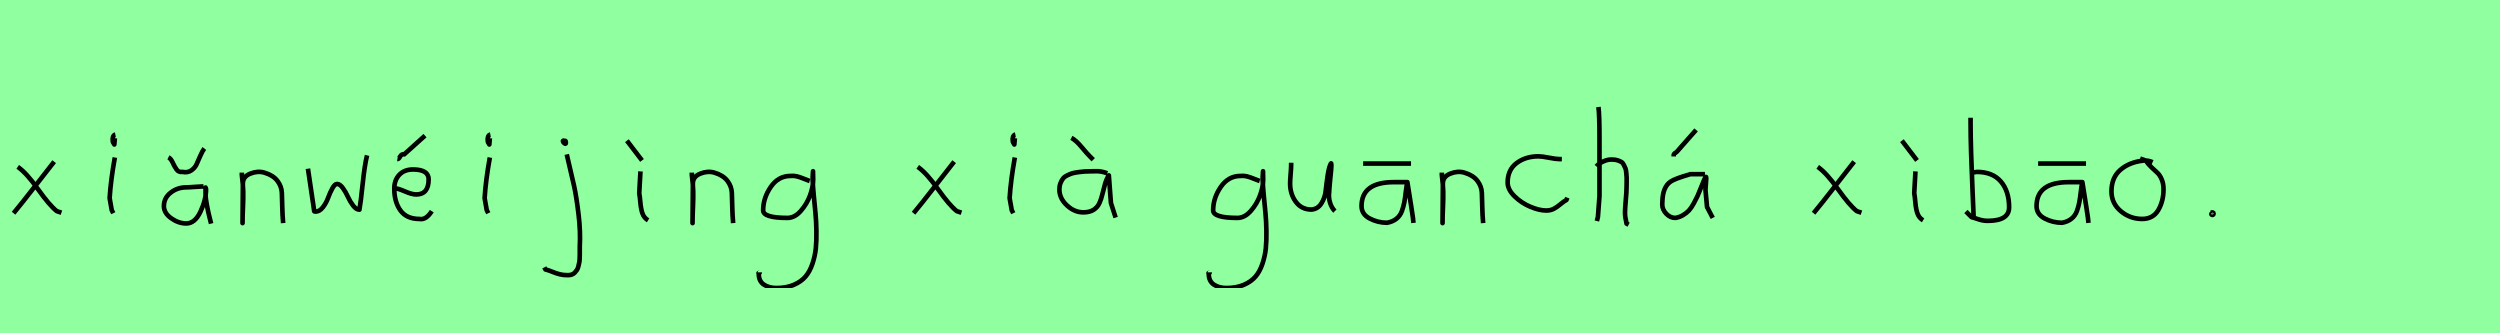 <?xml version="1.0" encoding="utf-8" standalone="no"?>
<!DOCTYPE svg PUBLIC "-//W3C//DTD SVG 1.1//EN"
  "http://www.w3.org/Graphics/SVG/1.1/DTD/svg11.dtd">
<svg xmlns:xlink="http://www.w3.org/1999/xlink" width="540pt" height="72pt" viewBox="0 0 540 72" xmlns="http://www.w3.org/2000/svg" version="1.1">
 <defs>
  <style type="text/css">*{stroke-linejoin: round; stroke-linecap: butt}</style>
 </defs>
 <g id="figure_1">
  <g id="patch_1">
   <path d="M 0 72 
L 540 72 
L 540 0 
L 0 0 
z
" style="fill: #8fff9f"/>
  </g>
  <g id="axes_1">
   <g id="patch_2">
    <path d="M 11.699 34.92 
Q 10.837 36.007 7.725 40.019 
Q 4.613 44.03 2.926 46.055 
M 3.826 36.045 
Q 5.701 37.32 8.194 40.844 
Q 10.687 44.368 12.261 45.605 
L 13.274 45.942 
" clip-path="url(#p2827e1d56e)" style="fill: none; stroke: #000000; stroke-linejoin: miter"/>
   </g>
  </g>
  <g id="axes_2">
   <g id="patch_3">
    <path d="M 24.919 29.072 
Q 24.544 29.147 24.412 29.578 
Q 24.281 30.009 24.356 30.421 
Q 24.356 30.571 24.394 30.703 
Q 24.431 30.834 24.487 30.89 
Q 24.544 30.946 24.6 31.04 
Q 24.656 31.134 24.694 31.209 
L 24.806 29.859 
M 24.806 34.02 
Q 23.906 39.007 23.681 42.793 
L 24.131 45.38 
L 24.469 46.055 
" clip-path="url(#p51c9d60349)" style="fill: none; stroke: #000000; stroke-linejoin: miter"/>
   </g>
  </g>
  <g id="axes_3">
   <g id="patch_4">
    <path d="M 36.376 33.983 
Q 36.901 34.245 37.295 35.108 
Q 37.688 35.97 38.138 36.607 
Q 38.588 37.245 39.413 37.132 
Q 40.5 37.357 41.287 36.832 
Q 42.075 36.307 42.431 35.539 
Q 42.787 34.77 43.255 33.683 
Q 43.724 32.596 44.136 32.071 
M 43.949 40.281 
L 43.612 40.281 
Q 43.087 40.281 41.962 40.375 
Q 40.837 40.469 40.238 40.469 
Q 38.326 40.469 36.864 41.612 
Q 35.401 42.756 35.401 44.518 
Q 35.401 46.017 36.976 47.142 
Q 38.551 48.267 40.238 48.267 
Q 42.112 48.267 43.312 45.699 
Q 44.511 43.13 44.511 40.844 
L 44.399 40.506 
L 44.399 40.844 
L 44.399 41.968 
Q 44.399 42.793 44.699 44.368 
Q 44.999 45.942 45.299 47.104 
L 45.599 48.304 
" clip-path="url(#p35134e5bb0)" style="fill: none; stroke: #000000; stroke-linejoin: miter"/>
   </g>
  </g>
  <g id="axes_4">
   <g id="patch_5">
    <path d="M 52.239 37.282 
L 52.239 37.844 
Q 52.501 39.869 52.539 41.312 
Q 52.576 42.756 52.482 44.668 
Q 52.389 46.58 52.389 48.192 
L 52.464 39.644 
Q 52.464 38.144 54.057 37.507 
Q 55.65 36.87 57.075 37.282 
Q 58.987 37.844 59.905 39.044 
Q 60.824 40.244 60.88 41.668 
Q 60.936 43.093 60.974 44.818 
Q 61.011 46.542 61.161 48.192 
" clip-path="url(#p079e26da56)" style="fill: none; stroke: #000000; stroke-linejoin: miter"/>
   </g>
  </g>
  <g id="axes_5">
   <g id="patch_6">
    <path d="M 66.516 36.438 
L 67.752 44.778 
Q 67.855 45.567 67.855 45.602 
Q 67.855 45.705 68.164 45.705 
Q 69.022 45.705 69.742 44.778 
Q 70.463 43.851 70.875 42.719 
Q 71.287 41.586 71.802 40.659 
Q 72.317 39.733 72.797 39.733 
Q 73.415 39.733 74.05 40.608 
Q 74.685 41.483 75.148 42.513 
Q 75.611 43.542 76.281 44.418 
Q 76.95 45.293 77.636 45.293 
Q 77.911 43.783 78.34 39.698 
Q 78.769 35.614 79.284 33.555 
" clip-path="url(#pc16946599a)" style="fill: none; stroke: #000000; stroke-linejoin: miter"/>
   </g>
  </g>
  <g id="axes_6">
   <g id="patch_7">
    <path d="M 85.838 34.358 
Q 86.101 34.395 86.438 33.796 
Q 86.776 33.196 87.3 33.346 
L 91.799 29.297 
M 84.939 40.656 
L 85.164 40.656 
Q 85.876 40.656 87.432 41.331 
Q 88.988 42.006 89.887 42.006 
Q 92.587 42.006 92.587 38.744 
Q 92.587 36.607 89.212 36.607 
Q 87.338 36.607 86.251 37.751 
Q 85.164 38.894 85.164 40.769 
Q 85.164 43.618 86.494 45.455 
Q 87.825 47.292 90.562 47.292 
Q 92.024 47.592 93.261 45.605 
" clip-path="url(#pdc86bb73d9)" style="fill: none; stroke: #000000; stroke-linejoin: miter"/>
   </g>
  </g>
  <g id="axes_7">
   <g id="patch_8">
    <path d="M 105.919 29.072 
Q 105.544 29.147 105.412 29.578 
Q 105.281 30.009 105.356 30.421 
Q 105.356 30.571 105.394 30.703 
Q 105.431 30.834 105.487 30.89 
Q 105.544 30.946 105.6 31.04 
Q 105.656 31.134 105.694 31.209 
L 105.806 29.859 
M 105.806 34.02 
Q 104.906 39.007 104.681 42.793 
L 105.131 45.38 
L 105.469 46.055 
" clip-path="url(#p7681cb052e)" style="fill: none; stroke: #000000; stroke-linejoin: miter"/>
   </g>
  </g>
  <g id="axes_8">
   <g id="patch_9">
    <path d="M 121.856 30.309 
Q 121.369 30.421 121.781 30.834 
Q 122.156 31.209 122.231 30.946 
Q 122.269 30.871 122.194 30.646 
Q 122.194 30.459 122.119 30.421 
Q 122.044 30.384 121.912 30.421 
Q 121.781 30.459 121.631 30.421 
L 121.519 30.646 
M 122.418 33.346 
Q 123.468 37.732 123.993 40.131 
Q 124.518 42.531 124.968 46.317 
Q 125.418 50.104 125.23 53.253 
Q 125.23 53.44 125.23 54.021 
Q 125.23 54.602 125.23 54.902 
Q 125.23 55.202 125.211 55.783 
Q 125.193 56.364 125.118 56.702 
Q 125.043 57.039 124.93 57.527 
Q 124.818 58.014 124.612 58.314 
Q 124.405 58.614 124.143 58.895 
Q 123.881 59.176 123.506 59.307 
Q 123.131 59.438 122.643 59.438 
Q 121.669 59.438 120.919 59.251 
Q 120.169 59.064 119.307 58.707 
Q 118.445 58.351 117.807 58.201 
L 117.582 57.751 
" clip-path="url(#p5a9c4fa781)" style="fill: none; stroke: #000000; stroke-linejoin: miter"/>
   </g>
  </g>
  <g id="axes_9">
   <g id="patch_10">
    <path d="M 135.413 30.384 
L 138.675 34.658 
M 138.337 37.02 
L 138.075 41.743 
Q 138.187 42.268 138.319 43.749 
Q 138.45 45.23 138.787 46.148 
Q 139.125 47.067 139.987 47.592 
" clip-path="url(#pf5c1e8e7d3)" style="fill: none; stroke: #000000; stroke-linejoin: miter"/>
   </g>
  </g>
  <g id="axes_10">
   <g id="patch_11">
    <path d="M 149.439 37.282 
L 149.439 37.844 
Q 149.701 39.869 149.739 41.312 
Q 149.776 42.756 149.682 44.668 
Q 149.589 46.58 149.589 48.192 
L 149.664 39.644 
Q 149.664 38.144 151.257 37.507 
Q 152.85 36.87 154.275 37.282 
Q 156.187 37.844 157.105 39.044 
Q 158.024 40.244 158.08 41.668 
Q 158.136 43.093 158.174 44.818 
Q 158.211 46.542 158.361 48.192 
" clip-path="url(#peb57f30e50)" style="fill: none; stroke: #000000; stroke-linejoin: miter"/>
   </g>
  </g>
  <g id="axes_11">
   <g id="patch_12">
    <path d="M 174.887 39.096 
Q 174.632 39.024 173.668 38.623 
Q 172.703 38.223 172.048 38.077 
Q 171.392 37.931 170.737 38.004 
Q 168.116 38.004 166.478 40.389 
Q 164.84 42.773 164.84 45.431 
Q 164.84 47.069 170.082 47.069 
Q 171.647 47.069 172.976 45.558 
Q 174.305 44.047 174.978 42.173 
Q 175.652 40.298 175.652 38.769 
Q 175.652 37.276 175.615 36.985 
L 175.542 38.077 
Q 175.542 38.55 175.542 38.987 
Q 175.579 40.189 175.779 42.282 
Q 175.979 44.375 176.143 46.05 
Q 176.307 47.724 176.343 49.872 
Q 176.38 52.02 176.216 53.658 
Q 176.052 55.296 175.488 56.971 
Q 174.924 58.646 173.995 59.738 
Q 173.067 60.83 171.465 61.522 
Q 169.863 62.213 167.716 62.213 
Q 166.077 62.213 164.985 61.467 
Q 163.893 60.721 163.893 59.155 
Q 163.82 58.937 163.857 58.937 
Q 163.893 58.937 164.002 58.937 
Q 164.111 58.937 164.111 58.828 
" clip-path="url(#p0f2ff6288c)" style="fill: none; stroke: #000000; stroke-linejoin: miter"/>
   </g>
  </g>
  <g id="axes_12"/>
  <g id="axes_13">
   <g id="patch_13">
    <path d="M 206.099 34.92 
Q 205.237 36.007 202.125 40.019 
Q 199.013 44.03 197.326 46.055 
M 198.226 36.045 
Q 200.101 37.32 202.594 40.844 
Q 205.087 44.368 206.661 45.605 
L 207.674 45.942 
" clip-path="url(#p84108ebf15)" style="fill: none; stroke: #000000; stroke-linejoin: miter"/>
   </g>
  </g>
  <g id="axes_14">
   <g id="patch_14">
    <path d="M 219.319 29.072 
Q 218.944 29.147 218.812 29.578 
Q 218.681 30.009 218.756 30.421 
Q 218.756 30.571 218.794 30.703 
Q 218.831 30.834 218.887 30.89 
Q 218.944 30.946 219 31.04 
Q 219.056 31.134 219.094 31.209 
L 219.206 29.859 
M 219.206 34.02 
Q 218.306 39.007 218.081 42.793 
L 218.531 45.38 
L 218.869 46.055 
" clip-path="url(#pe1da694901)" style="fill: none; stroke: #000000; stroke-linejoin: miter"/>
   </g>
  </g>
  <g id="axes_15">
   <g id="patch_15">
    <path d="M 231.413 29.784 
Q 232.388 30.272 233.682 31.827 
Q 234.975 33.383 235.462 33.833 
L 236.137 34.508 
M 239.174 37.432 
Q 237.862 36.945 236.812 36.982 
Q 236.55 36.982 235.65 37.001 
Q 234.75 37.02 234.319 37.038 
Q 233.888 37.057 233.026 37.17 
Q 232.163 37.282 231.695 37.413 
Q 231.226 37.545 230.589 37.844 
Q 229.951 38.144 229.633 38.538 
Q 229.314 38.932 229.07 39.55 
Q 228.827 40.169 228.827 40.919 
Q 228.827 42.831 230.439 44.349 
Q 232.051 45.867 234 45.867 
Q 235.35 45.867 236.212 45.324 
Q 237.074 44.78 237.487 43.843 
Q 237.899 42.906 238.124 41.912 
Q 238.349 40.919 238.686 39.756 
Q 239.024 38.594 239.511 37.882 
L 239.961 43.843 
L 240.973 46.992 
" clip-path="url(#pedea90ac50)" style="fill: none; stroke: #000000; stroke-linejoin: miter"/>
   </g>
  </g>
  <g id="axes_16"/>
  <g id="axes_17">
   <g id="patch_16">
    <path d="M 272.087 39.096 
Q 271.832 39.024 270.868 38.623 
Q 269.903 38.223 269.248 38.077 
Q 268.592 37.931 267.937 38.004 
Q 265.316 38.004 263.678 40.389 
Q 262.04 42.773 262.04 45.431 
Q 262.04 47.069 267.282 47.069 
Q 268.847 47.069 270.176 45.558 
Q 271.505 44.047 272.178 42.173 
Q 272.852 40.298 272.852 38.769 
Q 272.852 37.276 272.815 36.985 
L 272.742 38.077 
Q 272.742 38.55 272.742 38.987 
Q 272.779 40.189 272.979 42.282 
Q 273.179 44.375 273.343 46.05 
Q 273.507 47.724 273.543 49.872 
Q 273.58 52.02 273.416 53.658 
Q 273.252 55.296 272.688 56.971 
Q 272.124 58.646 271.195 59.738 
Q 270.267 60.83 268.665 61.522 
Q 267.063 62.213 264.916 62.213 
Q 263.277 62.213 262.185 61.467 
Q 261.093 60.721 261.093 59.155 
Q 261.02 58.937 261.057 58.937 
Q 261.093 58.937 261.202 58.937 
Q 261.311 58.937 261.311 58.828 
" clip-path="url(#p4b3c3cc29c)" style="fill: none; stroke: #000000; stroke-linejoin: miter"/>
   </g>
  </g>
  <g id="axes_18">
   <g id="patch_17">
    <path d="M 278.889 35.145 
Q 278.889 35.145 278.889 35.595 
Q 278.889 36.27 278.776 37.62 
Q 278.664 38.969 278.664 39.644 
Q 278.664 41.931 279.901 43.599 
Q 281.138 45.267 283.275 45.267 
Q 284.662 45.155 285.431 43.918 
Q 286.199 42.681 286.349 41.237 
Q 286.499 39.794 286.762 37.994 
Q 287.024 36.195 287.436 35.37 
Q 287.586 35.07 287.586 35.67 
Q 287.586 36.27 287.324 38.707 
Q 287.099 41.031 287.099 41.556 
Q 286.949 42.643 287.286 43.768 
Q 287.624 44.892 288.336 45.605 
" clip-path="url(#pee13f20ac2)" style="fill: none; stroke: #000000; stroke-linejoin: miter"/>
   </g>
  </g>
  <g id="axes_19">
   <g id="patch_18">
    <path d="M 294.433 35.333 
L 304.78 35.333 
M 303.993 39.344 
Q 303.993 39.344 301.068 39.344 
Q 294.095 39.344 294.095 44.518 
Q 294.095 46.28 295.857 47.198 
Q 297.619 48.117 299.606 48.117 
Q 300.843 47.892 301.649 47.236 
Q 302.455 46.58 302.812 45.586 
Q 303.168 44.593 303.336 43.674 
Q 303.505 42.756 303.655 41.443 
Q 303.805 40.131 303.993 39.344 
Q 305.08 46.092 305.192 47.029 
L 305.305 48.154 
" clip-path="url(#pc0dec723ed)" style="fill: none; stroke: #000000; stroke-linejoin: miter"/>
   </g>
  </g>
  <g id="axes_20">
   <g id="patch_19">
    <path d="M 311.439 37.282 
L 311.439 37.844 
Q 311.701 39.869 311.739 41.312 
Q 311.776 42.756 311.682 44.668 
Q 311.589 46.58 311.589 48.192 
L 311.664 39.644 
Q 311.664 38.144 313.257 37.507 
Q 314.85 36.87 316.275 37.282 
Q 318.187 37.844 319.105 39.044 
Q 320.024 40.244 320.08 41.668 
Q 320.136 43.093 320.174 44.818 
Q 320.211 46.542 320.361 48.192 
" clip-path="url(#p58c5afc0d4)" style="fill: none; stroke: #000000; stroke-linejoin: miter"/>
   </g>
  </g>
  <g id="axes_21">
   <g id="patch_20">
    <path d="M 337.357 34.365 
Q 337.357 34.365 336.861 34.365 
Q 336.067 34.365 334.58 34.068 
Q 333.092 33.77 332.298 33.77 
Q 329.521 33.77 327.587 35.225 
Q 325.653 36.68 325.653 39.424 
Q 325.653 40.944 327.141 42.399 
Q 328.629 43.854 330.563 44.664 
Q 332.497 45.474 333.984 45.474 
Q 334.91 45.474 335.604 45.11 
Q 336.299 44.747 337.043 44.118 
Q 337.787 43.49 338.349 43.193 
L 338.547 42.697 
" clip-path="url(#p84462c6087)" style="fill: none; stroke: #000000; stroke-linejoin: miter"/>
   </g>
  </g>
  <g id="axes_22">
   <g id="patch_21">
    <path d="M 344.813 35.932 
Q 345.413 35.258 346.407 34.827 
Q 347.4 34.395 348.3 34.47 
Q 348.937 34.47 349.425 34.639 
Q 349.912 34.808 350.231 34.995 
Q 350.549 35.183 350.774 35.67 
Q 350.999 36.157 351.112 36.42 
Q 351.224 36.682 351.28 37.376 
Q 351.337 38.069 351.355 38.332 
Q 351.374 38.594 351.355 39.419 
Q 351.337 40.244 351.337 40.431 
Q 351.337 41.368 351.168 43.243 
Q 350.999 45.117 350.999 46.055 
Q 350.999 46.467 351.055 46.823 
Q 351.112 47.179 351.205 47.61 
Q 351.299 48.042 351.337 48.304 
L 351.787 48.529 
M 345.263 23.111 
Q 345.488 24.798 345.488 29.972 
L 345.488 42.343 
L 345.151 46.842 
L 344.926 47.742 
" clip-path="url(#p127beb717e)" style="fill: none; stroke: #000000; stroke-linejoin: miter"/>
   </g>
  </g>
  <g id="axes_23">
   <g id="patch_22">
    <path d="M 361.52 33.796 
L 361.52 33.571 
Q 361.52 33.383 361.576 33.289 
Q 361.632 33.196 361.707 33.139 
Q 361.782 33.083 361.932 32.99 
Q 362.082 32.896 362.194 32.783 
L 366.356 28.06 
M 368.268 37.62 
L 365.119 37.62 
Q 361.745 38.594 360.845 39.232 
Q 359.195 40.356 359.083 43.318 
Q 359.045 43.693 359.045 44.143 
Q 359.045 45.267 359.908 46.167 
Q 360.77 47.067 361.857 47.067 
Q 362.719 46.954 363.507 46.486 
Q 364.294 46.017 364.8 45.474 
Q 365.306 44.93 365.85 43.937 
Q 366.393 42.943 366.674 42.324 
Q 366.956 41.706 367.405 40.544 
Q 367.855 39.382 368.043 38.969 
Q 368.38 38.144 368.493 38.201 
Q 368.605 38.257 368.493 39.456 
L 368.38 40.994 
Q 368.38 41.031 368.718 44.705 
L 369.955 47.067 
" clip-path="url(#p8691331d54)" style="fill: none; stroke: #000000; stroke-linejoin: miter"/>
   </g>
  </g>
  <g id="axes_24"/>
  <g id="axes_25">
   <g id="patch_23">
    <path d="M 400.499 34.92 
Q 399.637 36.007 396.525 40.019 
Q 393.413 44.03 391.726 46.055 
M 392.626 36.045 
Q 394.501 37.32 396.994 40.844 
Q 399.487 44.368 401.061 45.605 
L 402.074 45.942 
" clip-path="url(#p63be81f24a)" style="fill: none; stroke: #000000; stroke-linejoin: miter"/>
   </g>
  </g>
  <g id="axes_26">
   <g id="patch_24">
    <path d="M 410.813 30.384 
L 414.075 34.658 
M 413.737 37.02 
L 413.475 41.743 
Q 413.587 42.268 413.719 43.749 
Q 413.85 45.23 414.187 46.148 
Q 414.525 47.067 415.387 47.592 
" clip-path="url(#p3dd588a18e)" style="fill: none; stroke: #000000; stroke-linejoin: miter"/>
   </g>
  </g>
  <g id="axes_27">
   <g id="patch_25">
    <path d="M 425.757 37.245 
Q 426.807 37.207 426.994 37.132 
Q 430.406 37.132 432.187 39.213 
Q 433.967 41.293 433.967 44.78 
Q 433.967 47.704 429.356 47.704 
Q 428.719 47.704 428.175 47.592 
Q 427.632 47.479 426.994 47.254 
Q 426.357 47.029 425.87 46.917 
L 424.633 45.68 
M 425.645 25.435 
L 425.645 26.56 
Q 425.645 29.409 425.757 33.008 
Q 425.87 36.607 426.057 40.9 
Q 426.245 45.192 426.32 47.142 
" clip-path="url(#pd2911a643a)" style="fill: none; stroke: #000000; stroke-linejoin: miter"/>
   </g>
  </g>
  <g id="axes_28">
   <g id="patch_26">
    <path d="M 440.233 35.333 
L 450.58 35.333 
M 449.793 39.344 
Q 449.793 39.344 446.868 39.344 
Q 439.895 39.344 439.895 44.518 
Q 439.895 46.28 441.657 47.198 
Q 443.419 48.117 445.406 48.117 
Q 446.643 47.892 447.449 47.236 
Q 448.255 46.58 448.612 45.586 
Q 448.968 44.593 449.136 43.674 
Q 449.305 42.756 449.455 41.443 
Q 449.605 40.131 449.793 39.344 
Q 450.88 46.092 450.992 47.029 
L 451.105 48.154 
" clip-path="url(#pfef193ee21)" style="fill: none; stroke: #000000; stroke-linejoin: miter"/>
   </g>
  </g>
  <g id="axes_29">
   <g id="patch_27">
    <path d="M 464.962 35.033 
Q 463.912 34.583 462.937 34.695 
Q 459.9 35.033 457.989 36.701 
Q 456.077 38.369 456.077 41.331 
Q 456.077 43.918 458.082 45.605 
Q 460.088 47.292 462.712 47.292 
Q 465.074 47.292 466.199 45.361 
Q 467.323 43.43 467.323 40.881 
Q 467.323 39.644 466.911 38.707 
Q 466.499 37.769 465.974 37.301 
Q 465.449 36.832 464.699 36.12 
Q 463.949 35.408 463.5 34.695 
L 462.262 34.245 
" clip-path="url(#pd82babf7fd)" style="fill: none; stroke: #000000; stroke-linejoin: miter"/>
   </g>
  </g>
  <g id="axes_30">
   <g id="patch_28">
    <path d="M 477.825 46.017 
Q 477.788 46.055 477.713 46.092 
Q 477.638 46.13 477.638 46.167 
Q 477.638 46.43 477.9 46.43 
Q 478.125 46.43 478.125 46.13 
Q 478.162 45.98 477.975 45.905 
Q 477.788 45.83 477.675 45.905 
" clip-path="url(#p0a5d581aa7)" style="fill: none; stroke: #000000; stroke-linejoin: miter"/>
   </g>
  </g>
 </g>
 <defs>
  <clipPath id="p2827e1d56e">
   <rect x="1.052" y="8.64" width="14.096" height="54.36"/>
  </clipPath>
  <clipPath id="p51c9d60349">
   <rect x="21.807" y="8.64" width="4.986" height="54.36"/>
  </clipPath>
  <clipPath id="p35134e5bb0">
   <rect x="33.527" y="8.64" width="13.946" height="54.36"/>
  </clipPath>
  <clipPath id="p079e26da56">
   <rect x="50.364" y="8.64" width="12.672" height="54.36"/>
  </clipPath>
  <clipPath id="pc16946599a">
   <rect x="64.8" y="10.937" width="16.2" height="49.767"/>
  </clipPath>
  <clipPath id="pdc86bb73d9">
   <rect x="83.064" y="8.64" width="12.072" height="54.36"/>
  </clipPath>
  <clipPath id="p7681cb052e">
   <rect x="102.807" y="8.64" width="4.986" height="54.36"/>
  </clipPath>
  <clipPath id="p5a9c4fa781">
   <rect x="115.708" y="8.64" width="11.584" height="54.36"/>
  </clipPath>
  <clipPath id="pf5c1e8e7d3">
   <rect x="133.539" y="8.64" width="8.323" height="54.36"/>
  </clipPath>
  <clipPath id="peb57f30e50">
   <rect x="147.564" y="8.64" width="12.672" height="54.36"/>
  </clipPath>
  <clipPath id="p0f2ff6288c">
   <rect x="162" y="9.427" width="16.2" height="52.787"/>
  </clipPath>
  <clipPath id="p84108ebf15">
   <rect x="195.452" y="8.64" width="14.096" height="54.36"/>
  </clipPath>
  <clipPath id="pe1da694901">
   <rect x="216.207" y="8.64" width="4.986" height="54.36"/>
  </clipPath>
  <clipPath id="pedea90ac50">
   <rect x="226.952" y="8.64" width="15.896" height="54.36"/>
  </clipPath>
  <clipPath id="p4b3c3cc29c">
   <rect x="259.2" y="9.427" width="16.2" height="52.787"/>
  </clipPath>
  <clipPath id="pee13f20ac2">
   <rect x="276.789" y="8.64" width="13.421" height="54.36"/>
  </clipPath>
  <clipPath id="pc0dec723ed">
   <rect x="292.221" y="8.64" width="14.958" height="54.36"/>
  </clipPath>
  <clipPath id="p58c5afc0d4">
   <rect x="309.564" y="8.64" width="12.672" height="54.36"/>
  </clipPath>
  <clipPath id="p84462c6087">
   <rect x="324" y="11.851" width="16.2" height="47.939"/>
  </clipPath>
  <clipPath id="p127beb717e">
   <rect x="342.939" y="8.64" width="10.722" height="54.36"/>
  </clipPath>
  <clipPath id="p8691331d54">
   <rect x="357.171" y="8.64" width="14.658" height="54.36"/>
  </clipPath>
  <clipPath id="p63be81f24a">
   <rect x="389.852" y="8.64" width="14.096" height="54.36"/>
  </clipPath>
  <clipPath id="p3dd588a18e">
   <rect x="408.939" y="8.64" width="8.323" height="54.36"/>
  </clipPath>
  <clipPath id="pd2911a643a">
   <rect x="422.758" y="8.64" width="13.084" height="54.36"/>
  </clipPath>
  <clipPath id="pfef193ee21">
   <rect x="438.021" y="8.64" width="14.958" height="54.36"/>
  </clipPath>
  <clipPath id="pd82babf7fd">
   <rect x="454.202" y="8.64" width="14.996" height="54.36"/>
  </clipPath>
  <clipPath id="p0a5d581aa7">
   <rect x="475.763" y="8.64" width="4.274" height="54.36"/>
  </clipPath>
 </defs>
</svg>
